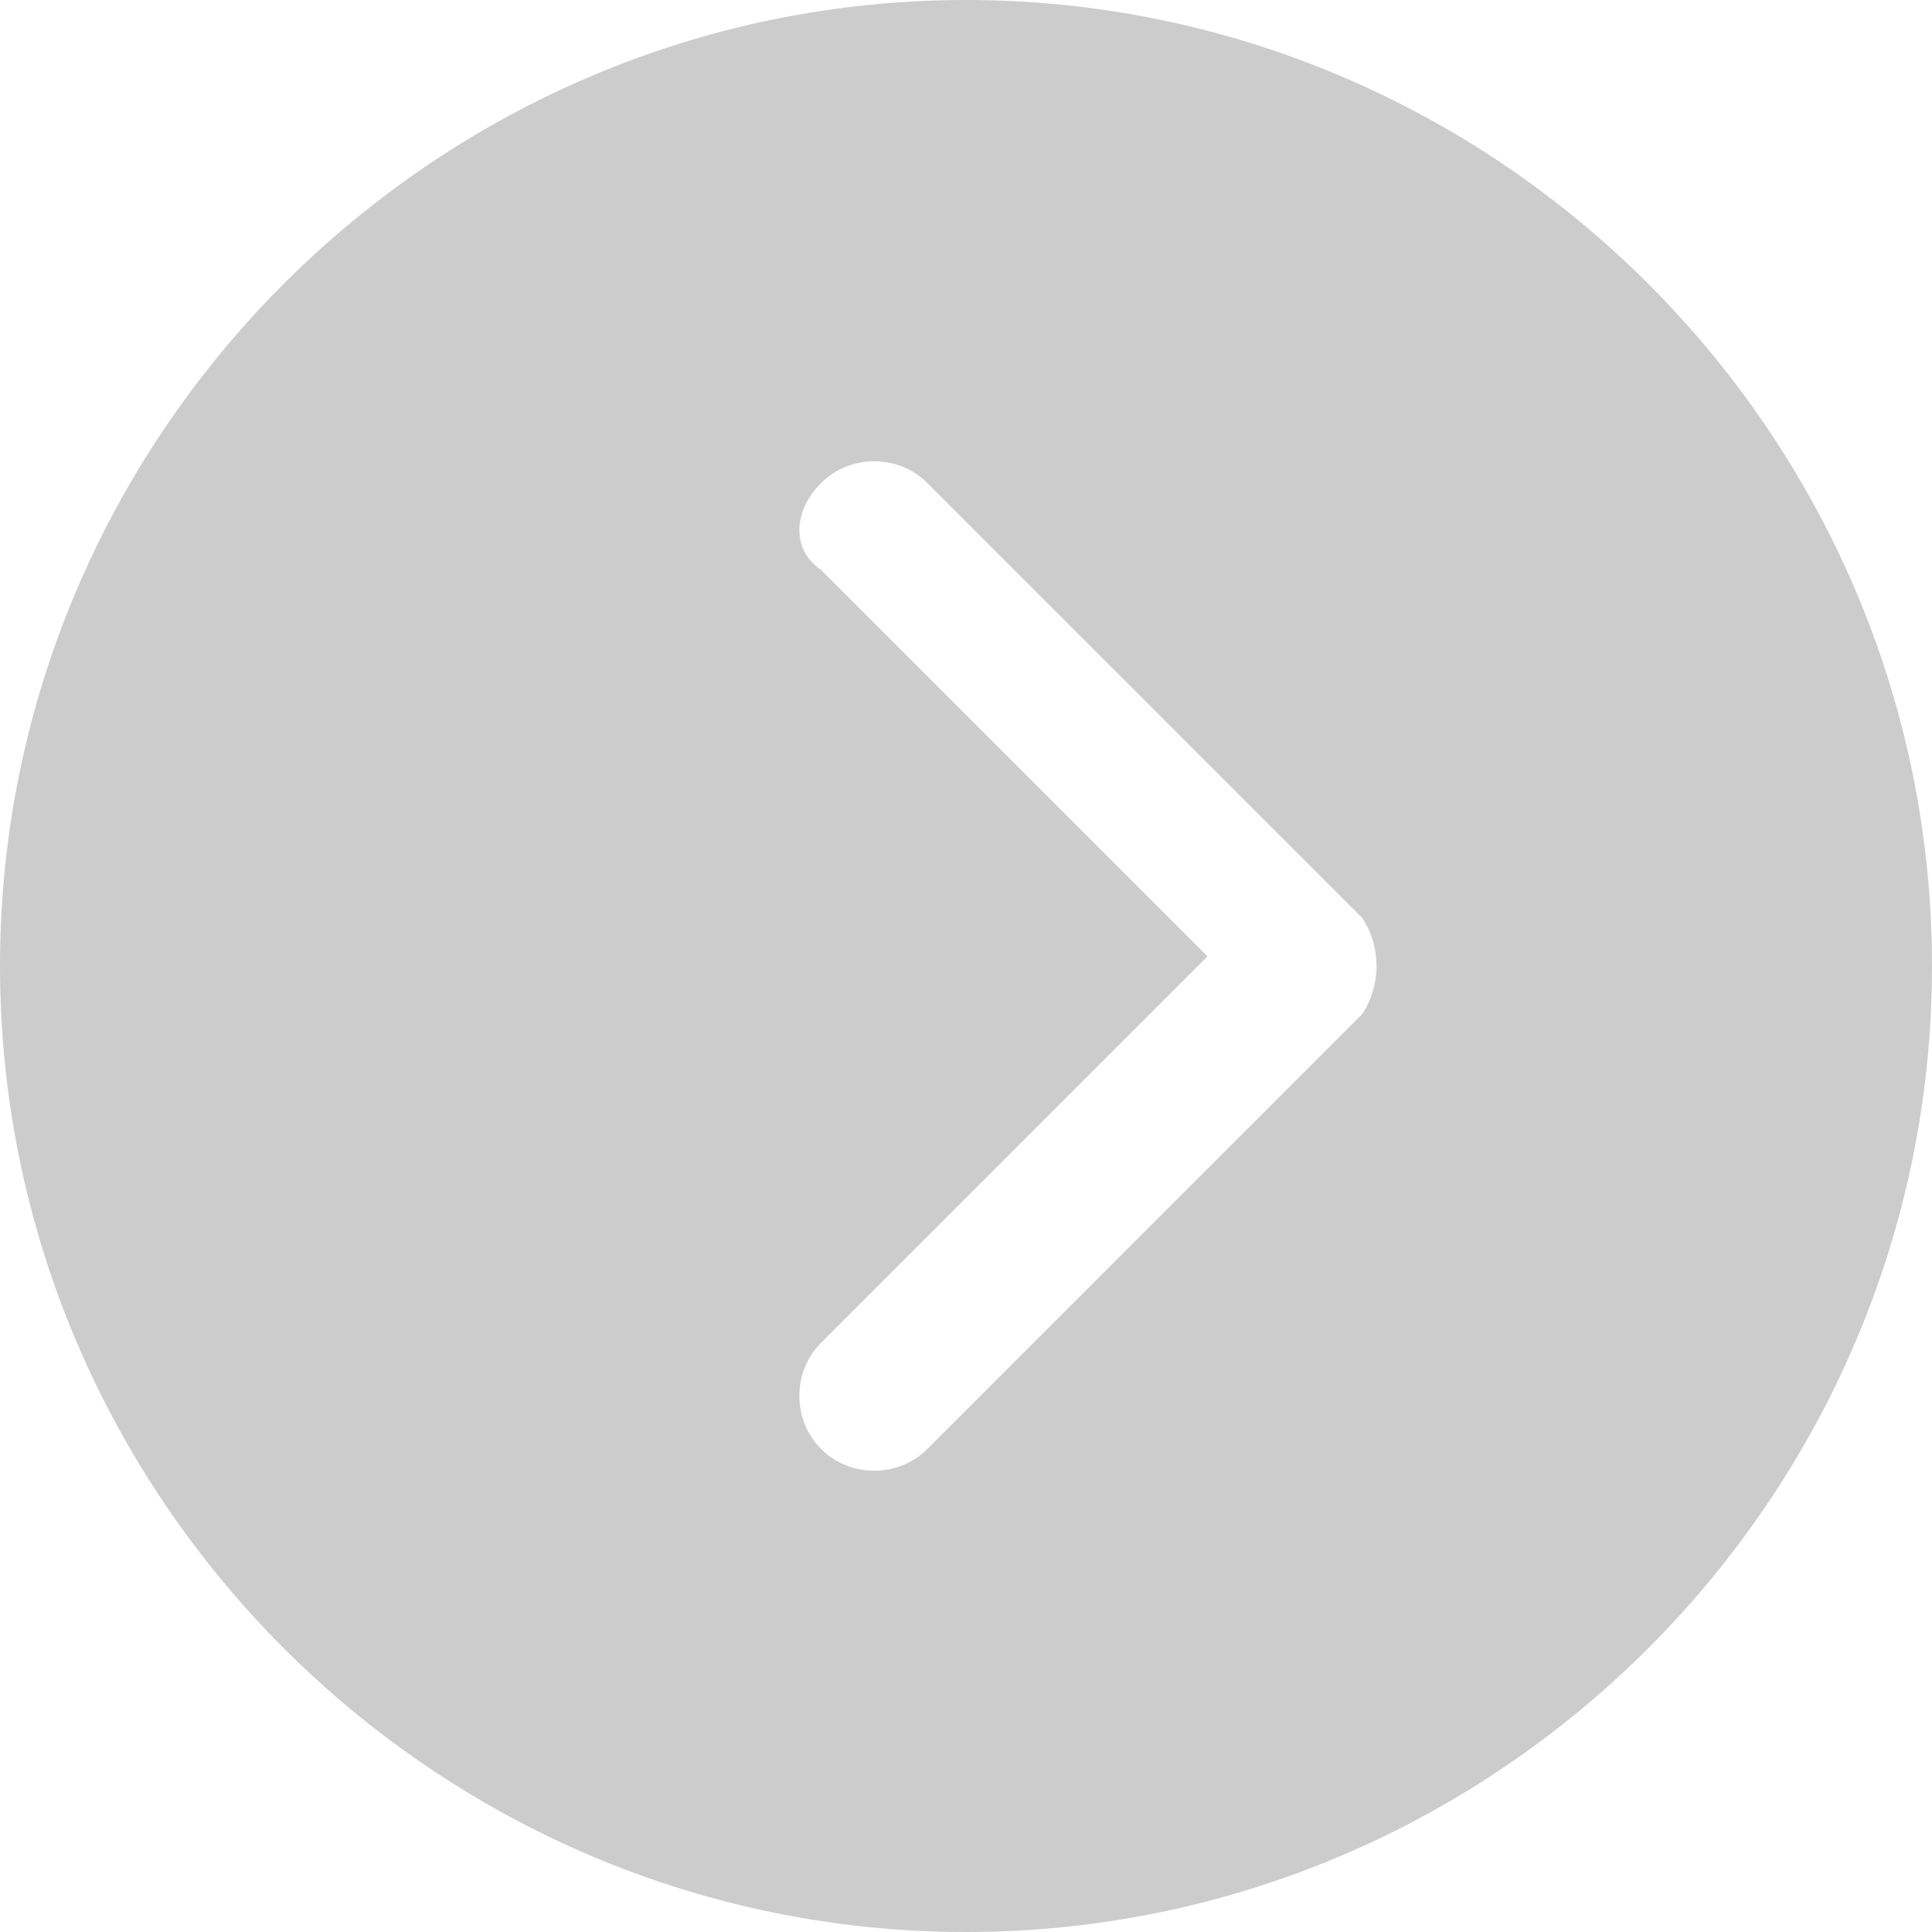 <?xml version="1.0" encoding="utf-8"?>
<!-- Generator: Adobe Illustrator 26.0.1, SVG Export Plug-In . SVG Version: 6.00 Build 0)  -->
<svg version="1.1" id="Layer_1" xmlns="http://www.w3.org/2000/svg" xmlns:xlink="http://www.w3.org/1999/xlink" x="0px" y="0px"
	 viewBox="0 0 20 20" style="enable-background:new 0 0 20 20;" xml:space="preserve">
<style type="text/css">
	.st0{fill:#CCCCCC;}
</style>
<path class="st0" d="M10,0C4.5,0,0,4.5,0,10s4.5,10,10,10s10-4.5,10-10S15.5,0,10,0z M14.1,10.5L9.6,15c-0.3,0.3-0.8,0.3-1.1,0
	c-0.3-0.3-0.3-0.8,0-1.1c0,0,0,0,0,0l4-4l-4-4C8.2,5.7,8.2,5.3,8.5,5c0,0,0,0,0,0c0.3-0.3,0.8-0.3,1.1,0l4.5,4.5
	C14.3,9.8,14.3,10.2,14.1,10.5z"/>
</svg>
